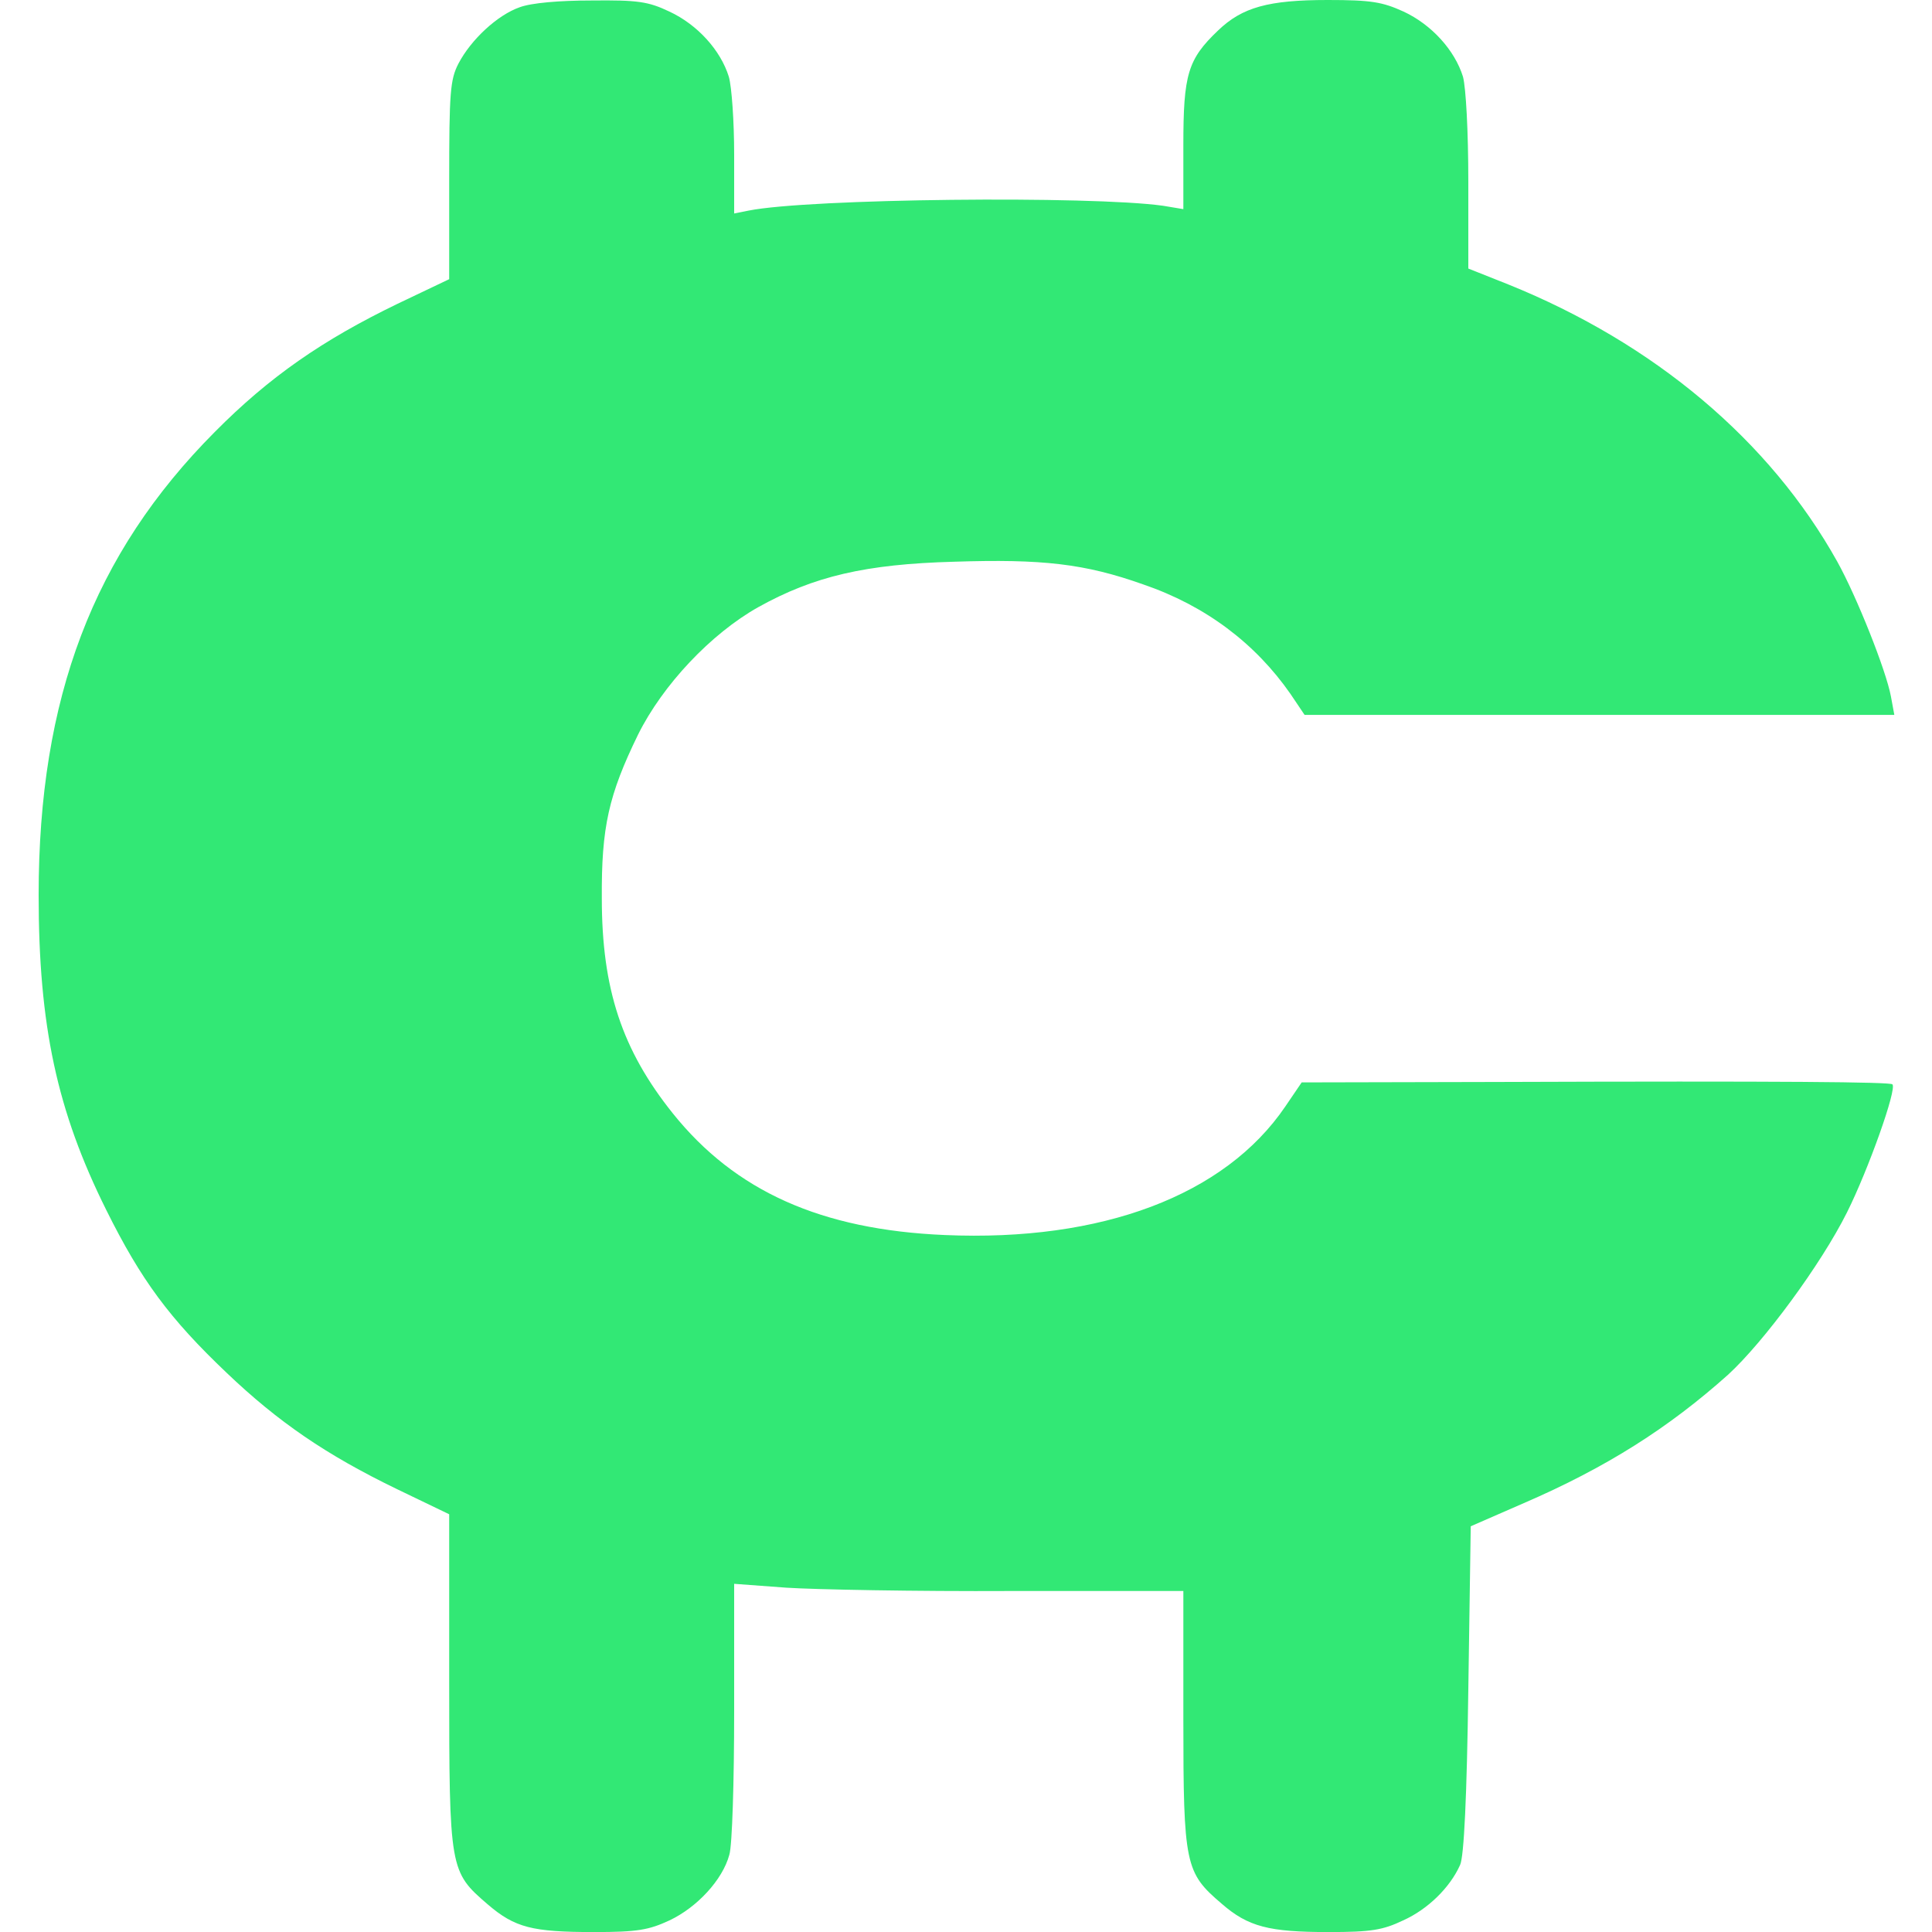 <svg width="32" height="32" viewBox="0 0 32 32" fill="none" xmlns="http://www.w3.org/2000/svg">
<path d="M8.608 0.12C8.24 0.248 7.8 0.656 7.592 1.056C7.456 1.32 7.44 1.536 7.44 2.992V4.624L6.584 5.032C5.344 5.632 4.464 6.24 3.56 7.152C1.544 9.176 0.64 11.56 0.64 14.825C0.64 16.992 0.944 18.401 1.76 20.041C2.336 21.201 2.808 21.84 3.76 22.744C4.608 23.552 5.4 24.096 6.576 24.665L7.44 25.081V27.84C7.44 30.977 7.448 31 8.08 31.544C8.528 31.928 8.816 32.001 9.84 32.001C10.552 32.001 10.744 31.968 11.088 31.808C11.544 31.593 11.968 31.137 12.08 30.721C12.128 30.569 12.16 29.497 12.16 28.337V26.233L13.024 26.297C13.496 26.328 15.168 26.36 16.744 26.352H19.6V28.473C19.6 30.889 19.632 31.017 20.232 31.529C20.672 31.913 21.016 32.001 22.008 32.001C22.712 32.001 22.904 31.968 23.24 31.808C23.648 31.625 24.016 31.265 24.184 30.889C24.248 30.753 24.296 29.761 24.32 27.977L24.36 25.28L25.24 24.896C26.608 24.305 27.64 23.648 28.624 22.768C29.216 22.224 30.16 20.945 30.592 20.081C30.944 19.377 31.424 18.032 31.344 17.96C31.304 17.921 29.616 17.904 24.72 17.921L21.56 17.928L21.288 18.328C20.288 19.8 18.248 20.569 15.648 20.456C13.6 20.369 12.176 19.729 11.144 18.441C10.304 17.392 9.968 16.384 9.968 14.88C9.96 13.704 10.08 13.168 10.568 12.168C10.976 11.345 11.776 10.496 12.56 10.056C13.48 9.544 14.336 9.344 15.8 9.304C17.264 9.256 17.968 9.336 18.936 9.68C19.968 10.033 20.792 10.656 21.376 11.496L21.608 11.841H26.496H31.376L31.32 11.537C31.24 11.104 30.752 9.88 30.432 9.304C29.312 7.296 27.4 5.688 24.984 4.712L24.32 4.448V3.016C24.32 2.168 24.28 1.456 24.232 1.272C24.096 0.832 23.712 0.408 23.248 0.192C22.896 0.032 22.712 0 21.992 0C21.008 0 20.576 0.12 20.176 0.504C19.672 0.984 19.6 1.232 19.6 2.408V3.464L19.264 3.408C18.064 3.24 13.4 3.288 12.4 3.488L12.16 3.536V2.56C12.16 2.016 12.12 1.44 12.072 1.272C11.936 0.832 11.552 0.408 11.088 0.192C10.736 0.024 10.56 0 9.8 0.008C9.264 0.008 8.8 0.048 8.608 0.12Z" fill="#32E875"/>
</svg>
